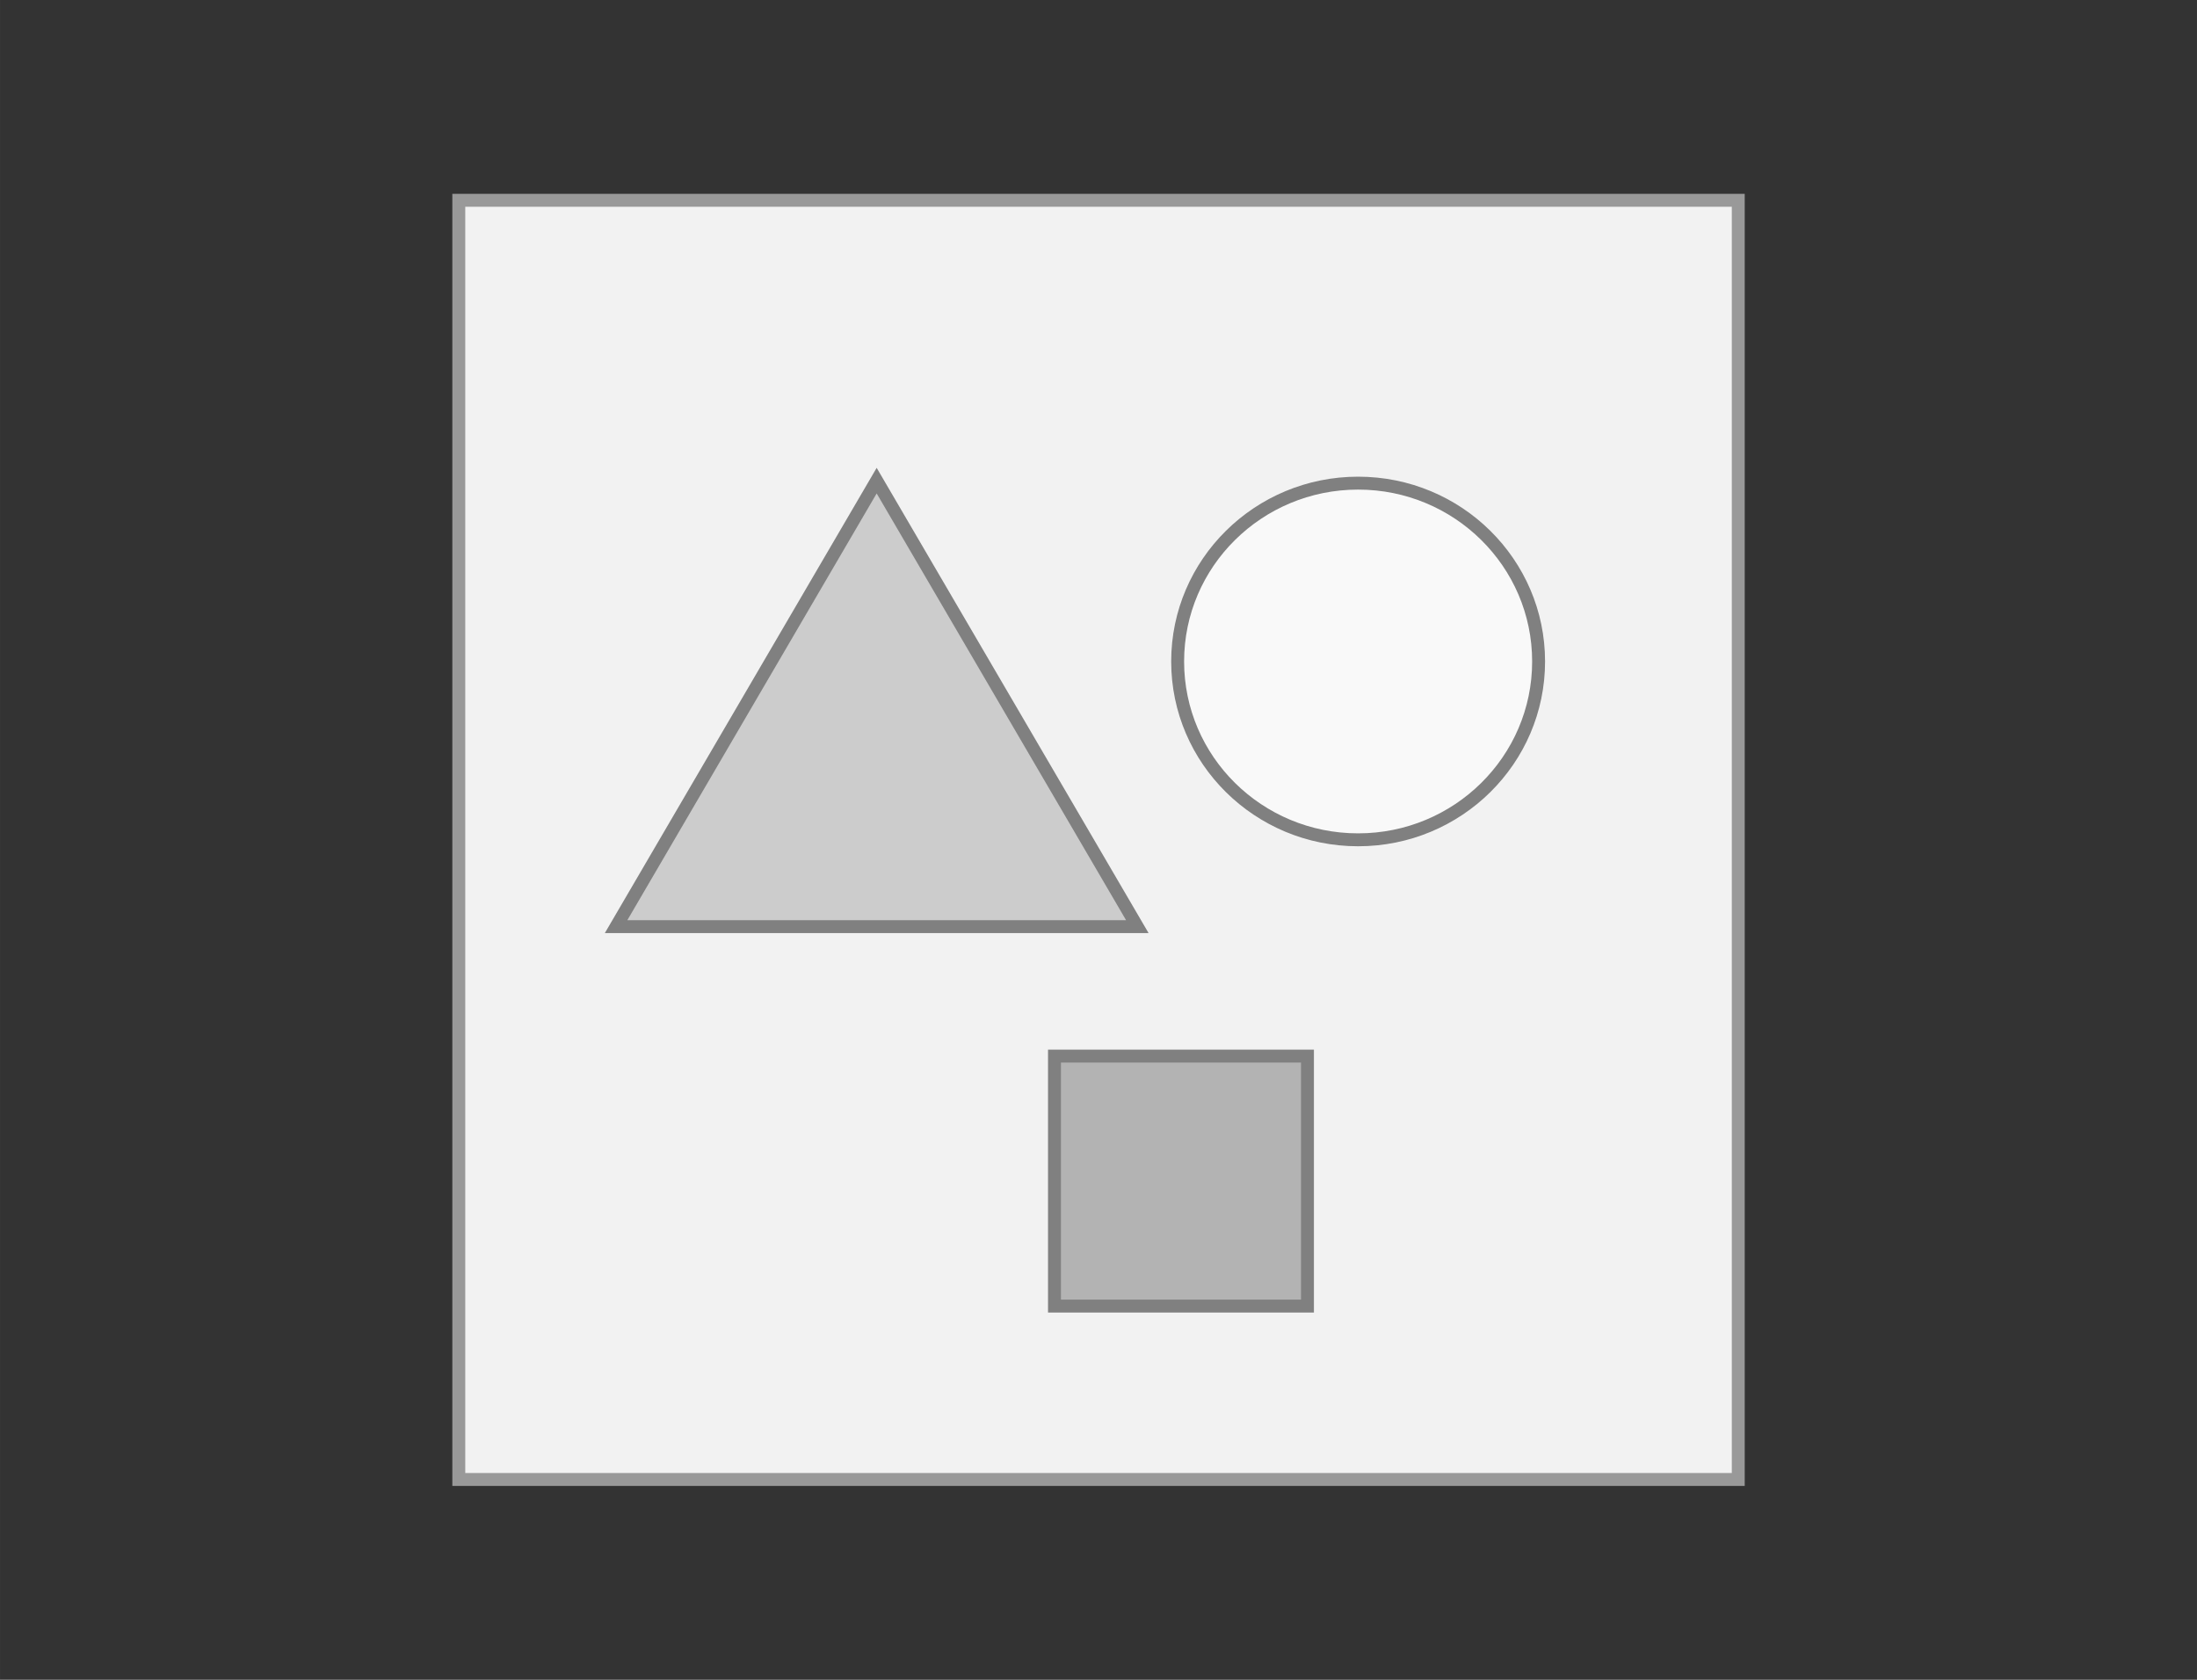 <?xml version="1.0" encoding="UTF-8" standalone="no"?>
<svg
   xmlns:dc="http://purl.org/dc/elements/1.1/"
   xmlns:cc="http://creativecommons.org/ns#"
   xmlns:rdf="http://www.w3.org/1999/02/22-rdf-syntax-ns#"
   xmlns:svg="http://www.w3.org/2000/svg"
   xmlns="http://www.w3.org/2000/svg"
   id="svg8"
   version="1.1"
   viewBox="0 0 44.979 34.396"
   height="130"
   width="170">
  <rect x="0" y="0" width="44.979" height="34.396" fill="#333333" stroke="none"/>
  <title
     id="title821">Blank Variant Preview</title>
  <defs
     id="defs2" />
  <g
     transform="translate(0,-262.604)"
     id="layer1">
    <g
       style="stroke-width:0.624"
       id="g1463"
       transform="matrix(1.603,0,0,1.603,-30.102,249.901)">
      <path
         style="fill:#f2f2f2;stroke:#999999;stroke-width:0.165;stroke-miterlimit:10"
         d="M 24.638,10.483 H 40.979 V 26.823 H 24.638 Z"
         id="rect878" />
      <path
         style="fill:#cccccc;stroke:#808080;stroke-width:0.165;stroke-miterlimit:10"
         d="m 33.304,19.761 h -6.657 l 3.328,-5.697 z"
         id="path880" />
      <ellipse
         style="fill:#f9f9f9;stroke:#808080;stroke-width:0.165;stroke-miterlimit:10"
         ry="2.278"
         rx="2.305"
         cy="16.374"
         cx="36.124"
         id="path882" />
      <path
         style="fill:#b3b3b3;stroke:#808080;stroke-width:0.165;stroke-miterlimit:10"
         d="m 32.246,21.415 h 3.231 V 24.608 h -3.231 z"
         id="rect884" />
    </g>
  </g>
</svg>
